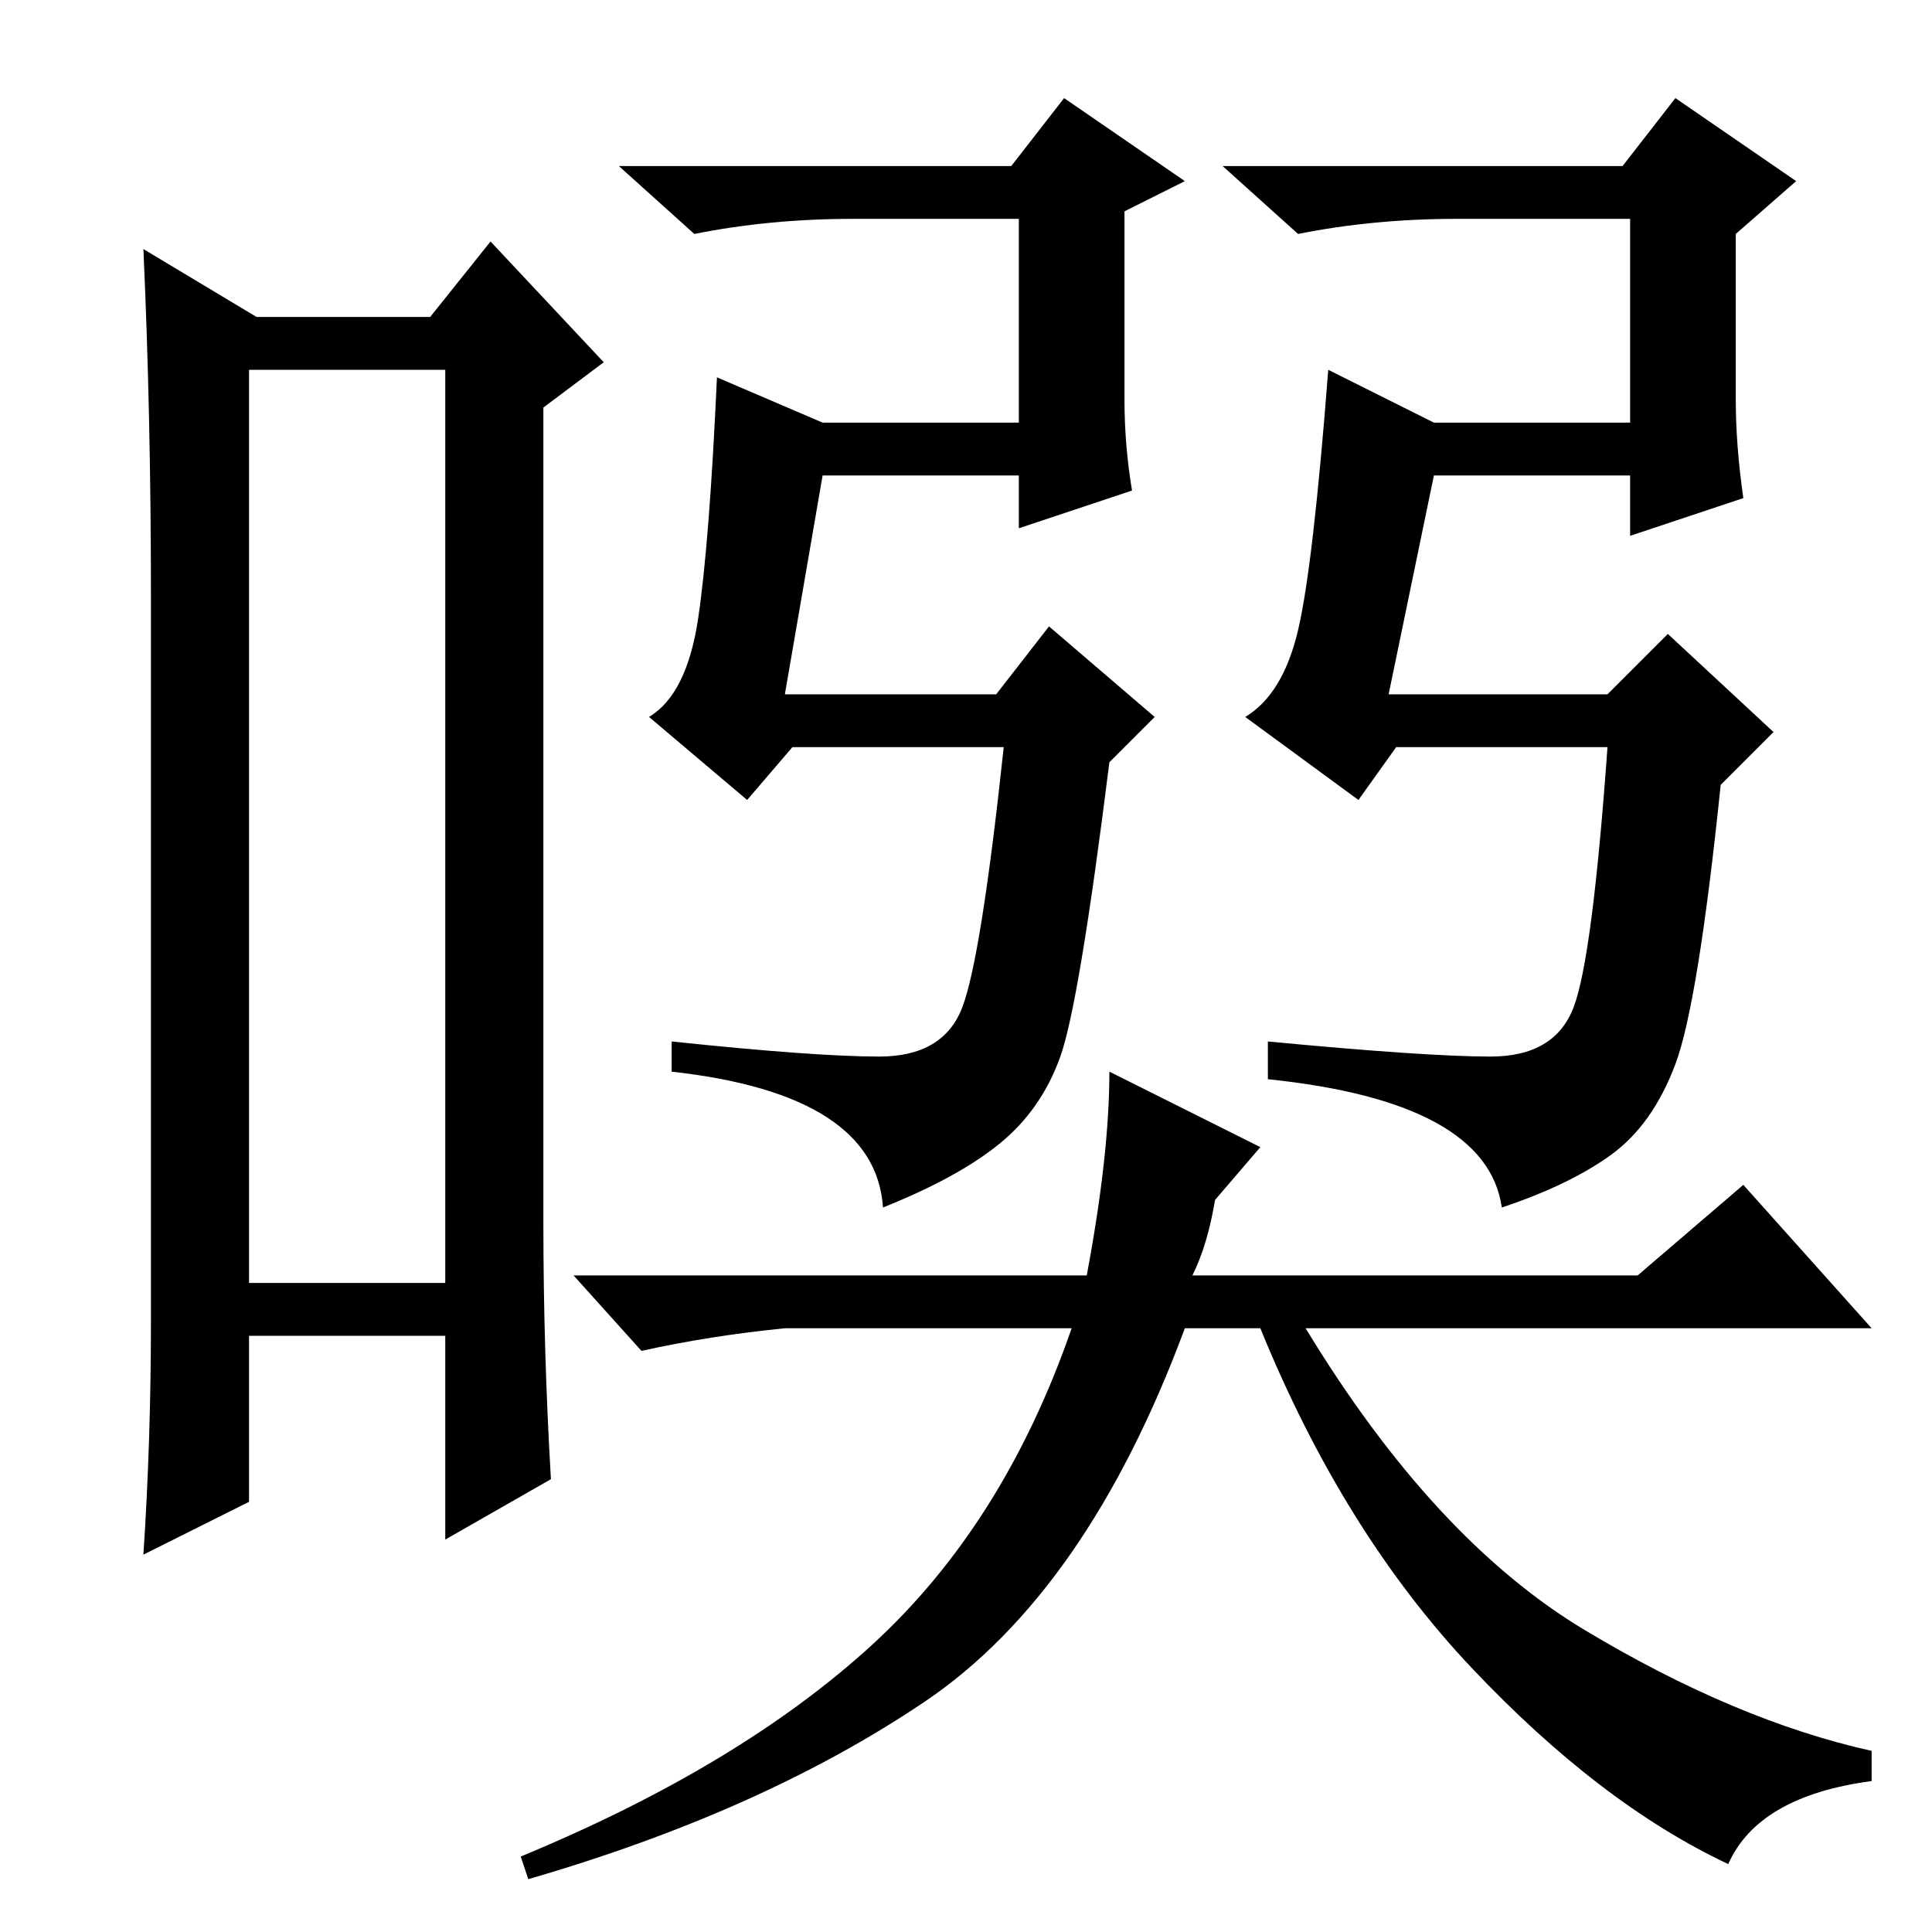 <?xml version="1.0" standalone="no"?>
<!DOCTYPE svg PUBLIC "-//W3C//DTD SVG 1.1//EN" "http://www.w3.org/Graphics/SVG/1.1/DTD/svg11.dtd" >
<svg xmlns="http://www.w3.org/2000/svg" xmlns:xlink="http://www.w3.org/1999/xlink" version="1.1" viewBox="0 -36 256 256">
  <g transform="matrix(1 0 0 -1 0 220)">
   <path fill="currentColor"
d="M33 207v-121h26v121h-26zM20 81v96q0 24 -1 46l15 -9h23l8 10l15 -16l-8 -6v-108q0 -17 1 -34l-14 -8v27h-26v-22l-14 -7q1 15 1 31zM92.5 174q1.5 10 2.5 32l14 -6h26v27h-22q-11 0 -21 -2l-10 9h52l7 9l16 -11l-8 -4v-25q0 -6 1 -12l-15 -5v7h-26l-5 -29h28l7 9l14 -12
l-6 -6q-4 -32 -6.5 -39t-8 -11.5t-15.5 -8.5q-1 15 -28 18v4q19 -2 27.5 -2t11 6.5t5.5 34.5h-28l-6 -7l-13 11q5 3 6.5 13zM167 104l-6 -7q-1 -6 -3 -10h59l14 12l17 -19h-75q17 -28 37 -40t38 -16v-4q-15 -2 -19 -11q-17 8 -34 26t-28 45h-10q-13 -35 -34.5 -49.5
t-52.5 -23.5l-1 3q29 12 46.5 28t26.5 42h-38q-10 -1 -19 -3l-9 10h68q3 16 3 27zM172 172.5q2 8.5 4 34.5l14 -7h26v27h-23q-11 0 -21 -2l-10 9h53l7 9l16 -11l-8 -7v-22q0 -6 1 -13l-15 -5v8h-26l-6 -29h29l8 8l14 -13l-7 -7q-3 -29 -6 -37t-8.5 -12t-14.5 -7
q-2 14 -31 17v5q21 -2 29.5 -2t11 6.5t4.5 34.5h-28l-5 -7l-15 11q5 3 7 11.5z" />
  </g>

</svg>
